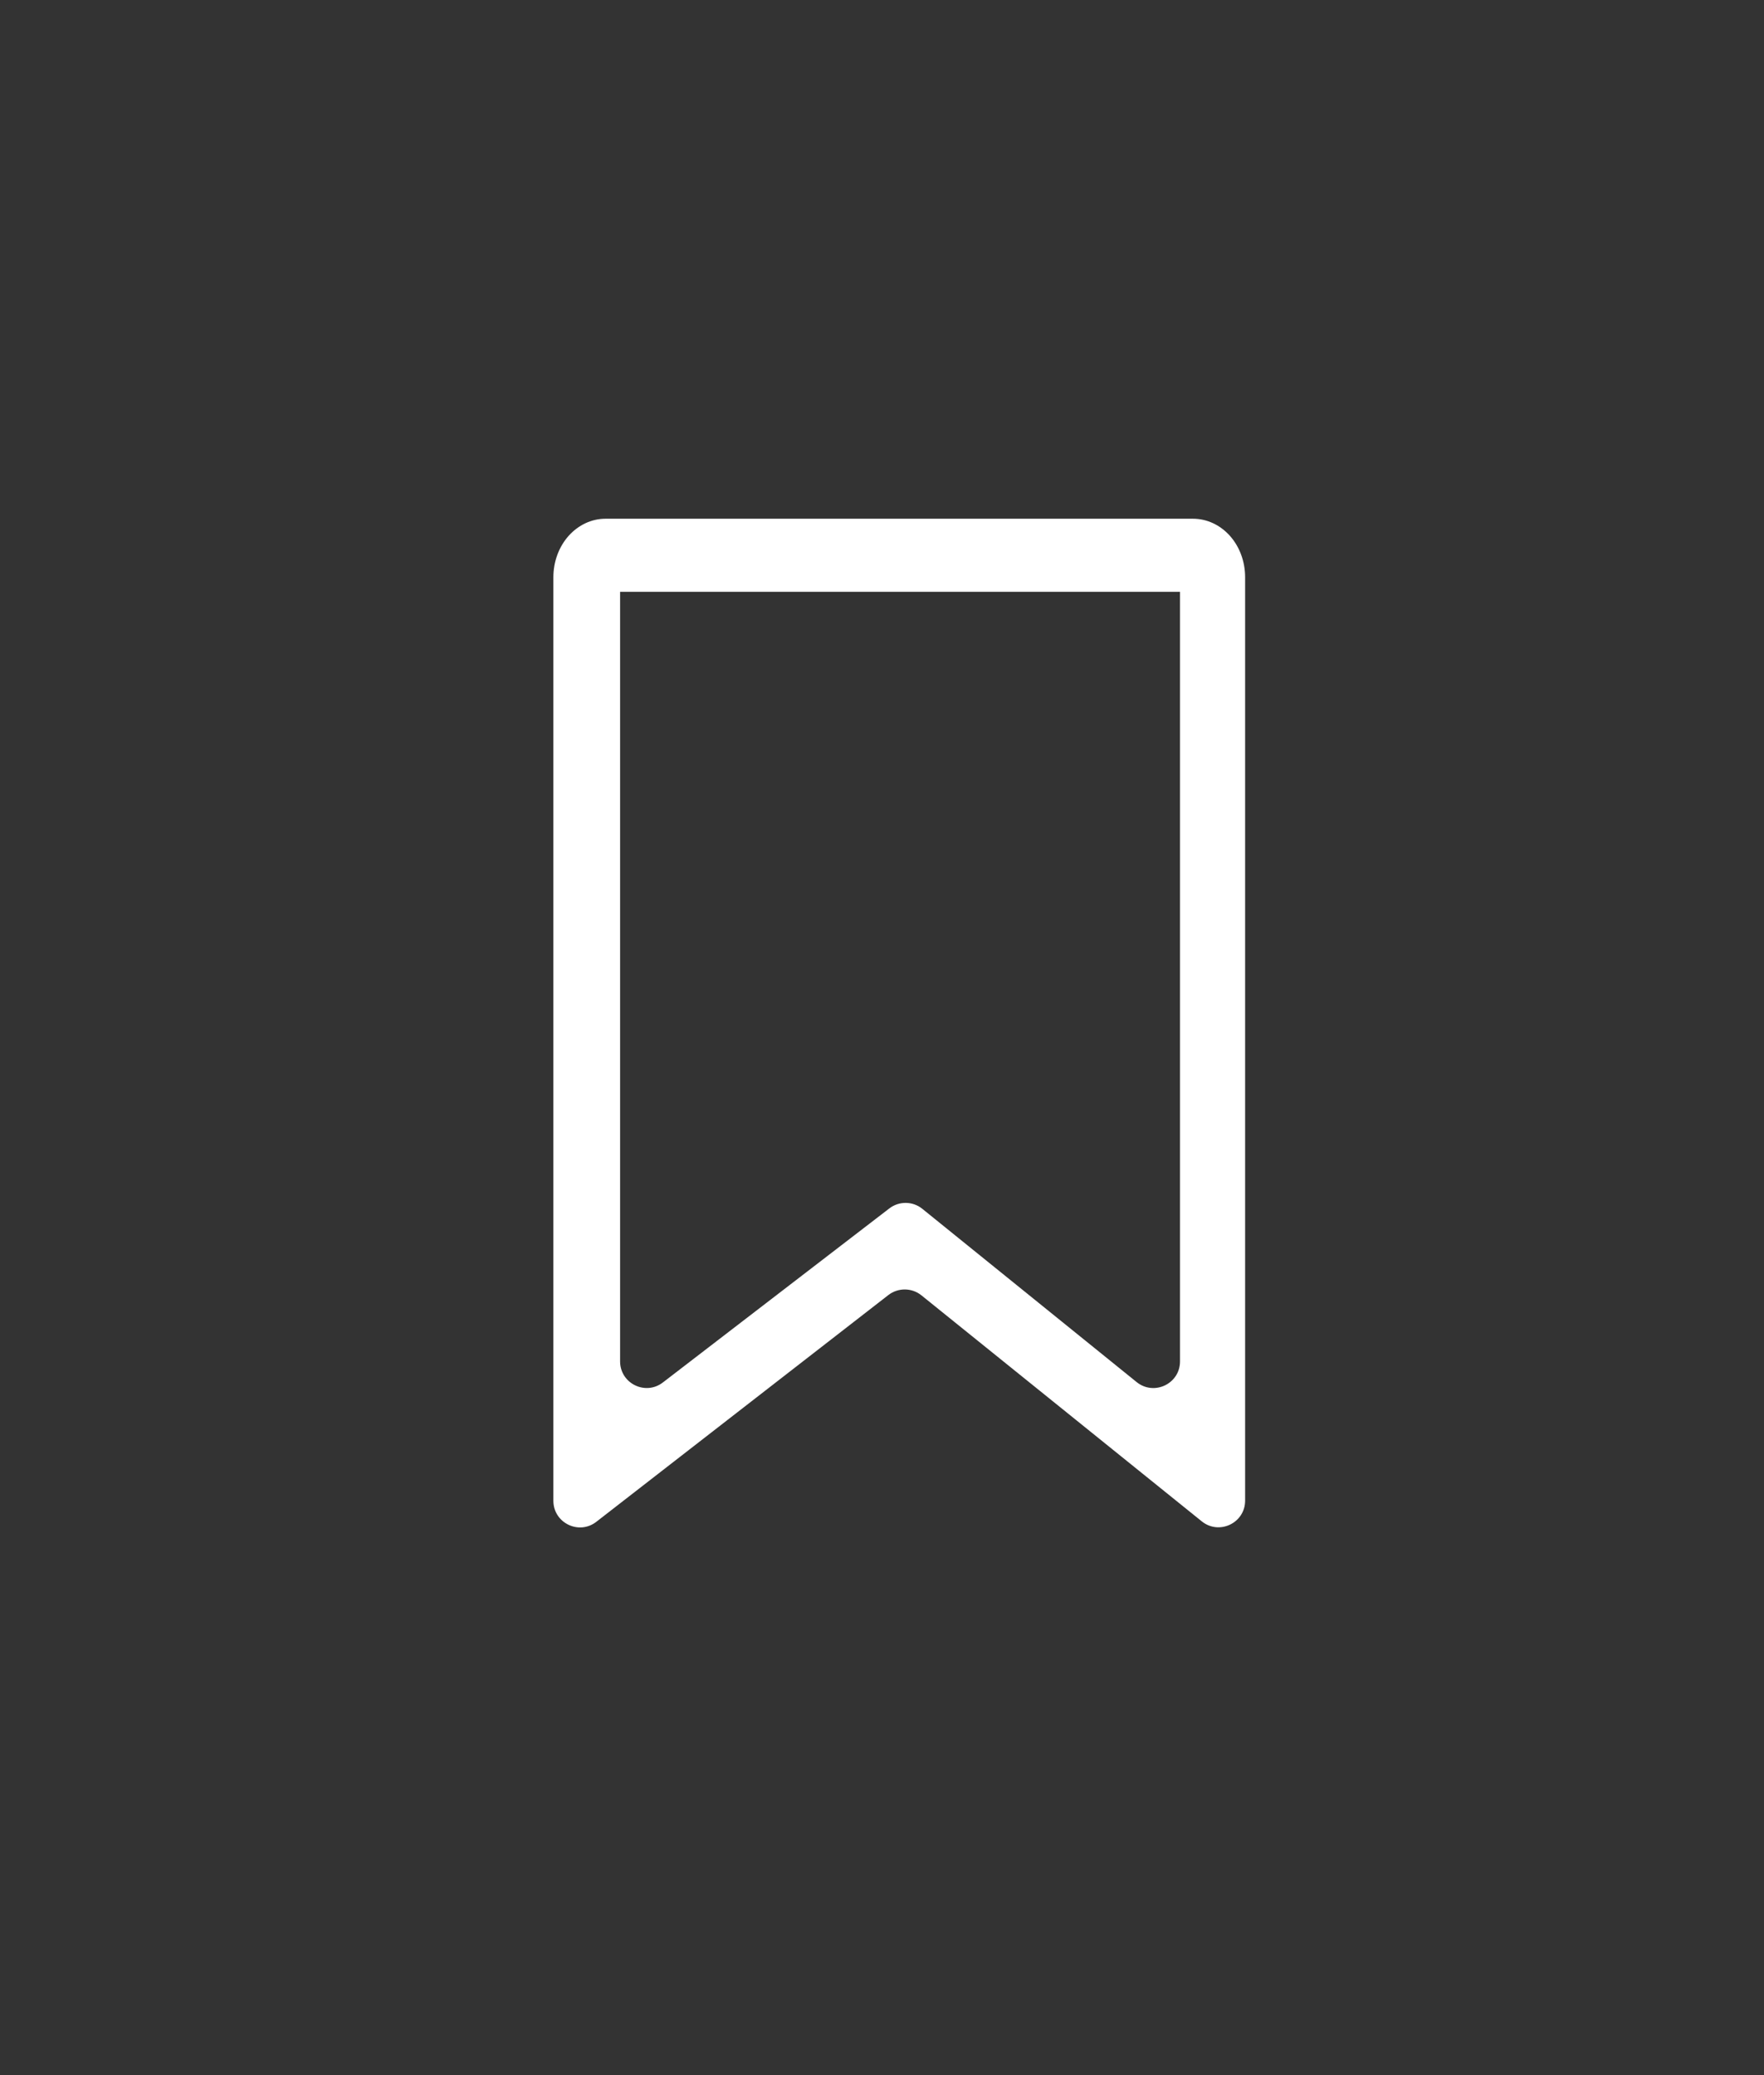 <svg width="34" height="40" viewBox="0 0 34 40" fill="none" xmlns="http://www.w3.org/2000/svg">
<rect x="0" y="0" width="34" height="40" fill="#333333" stroke="none"/>
<path d="M23.999 28.926C23.999 29.357 23.5 29.596 23.164 29.326L17.76 24.969C17.575 24.82 17.311 24.818 17.123 24.963L11.494 29.334C11.157 29.596 10.666 29.355 10.666 28.929V11.126C10.666 10.827 10.772 10.54 10.96 10.329C11.149 10.118 11.404 9.999 11.671 9.999H22.995C23.262 9.999 23.517 10.118 23.706 10.329C23.894 10.54 23.999 10.827 23.999 11.126V28.926ZM11.952 11.408V26.242C11.952 26.667 12.44 26.908 12.777 26.648L17.142 23.293C17.33 23.149 17.593 23.152 17.777 23.301L21.908 26.641C22.244 26.912 22.744 26.674 22.744 26.242V11.408H11.953H11.952Z" fill="white"/>
</svg>
